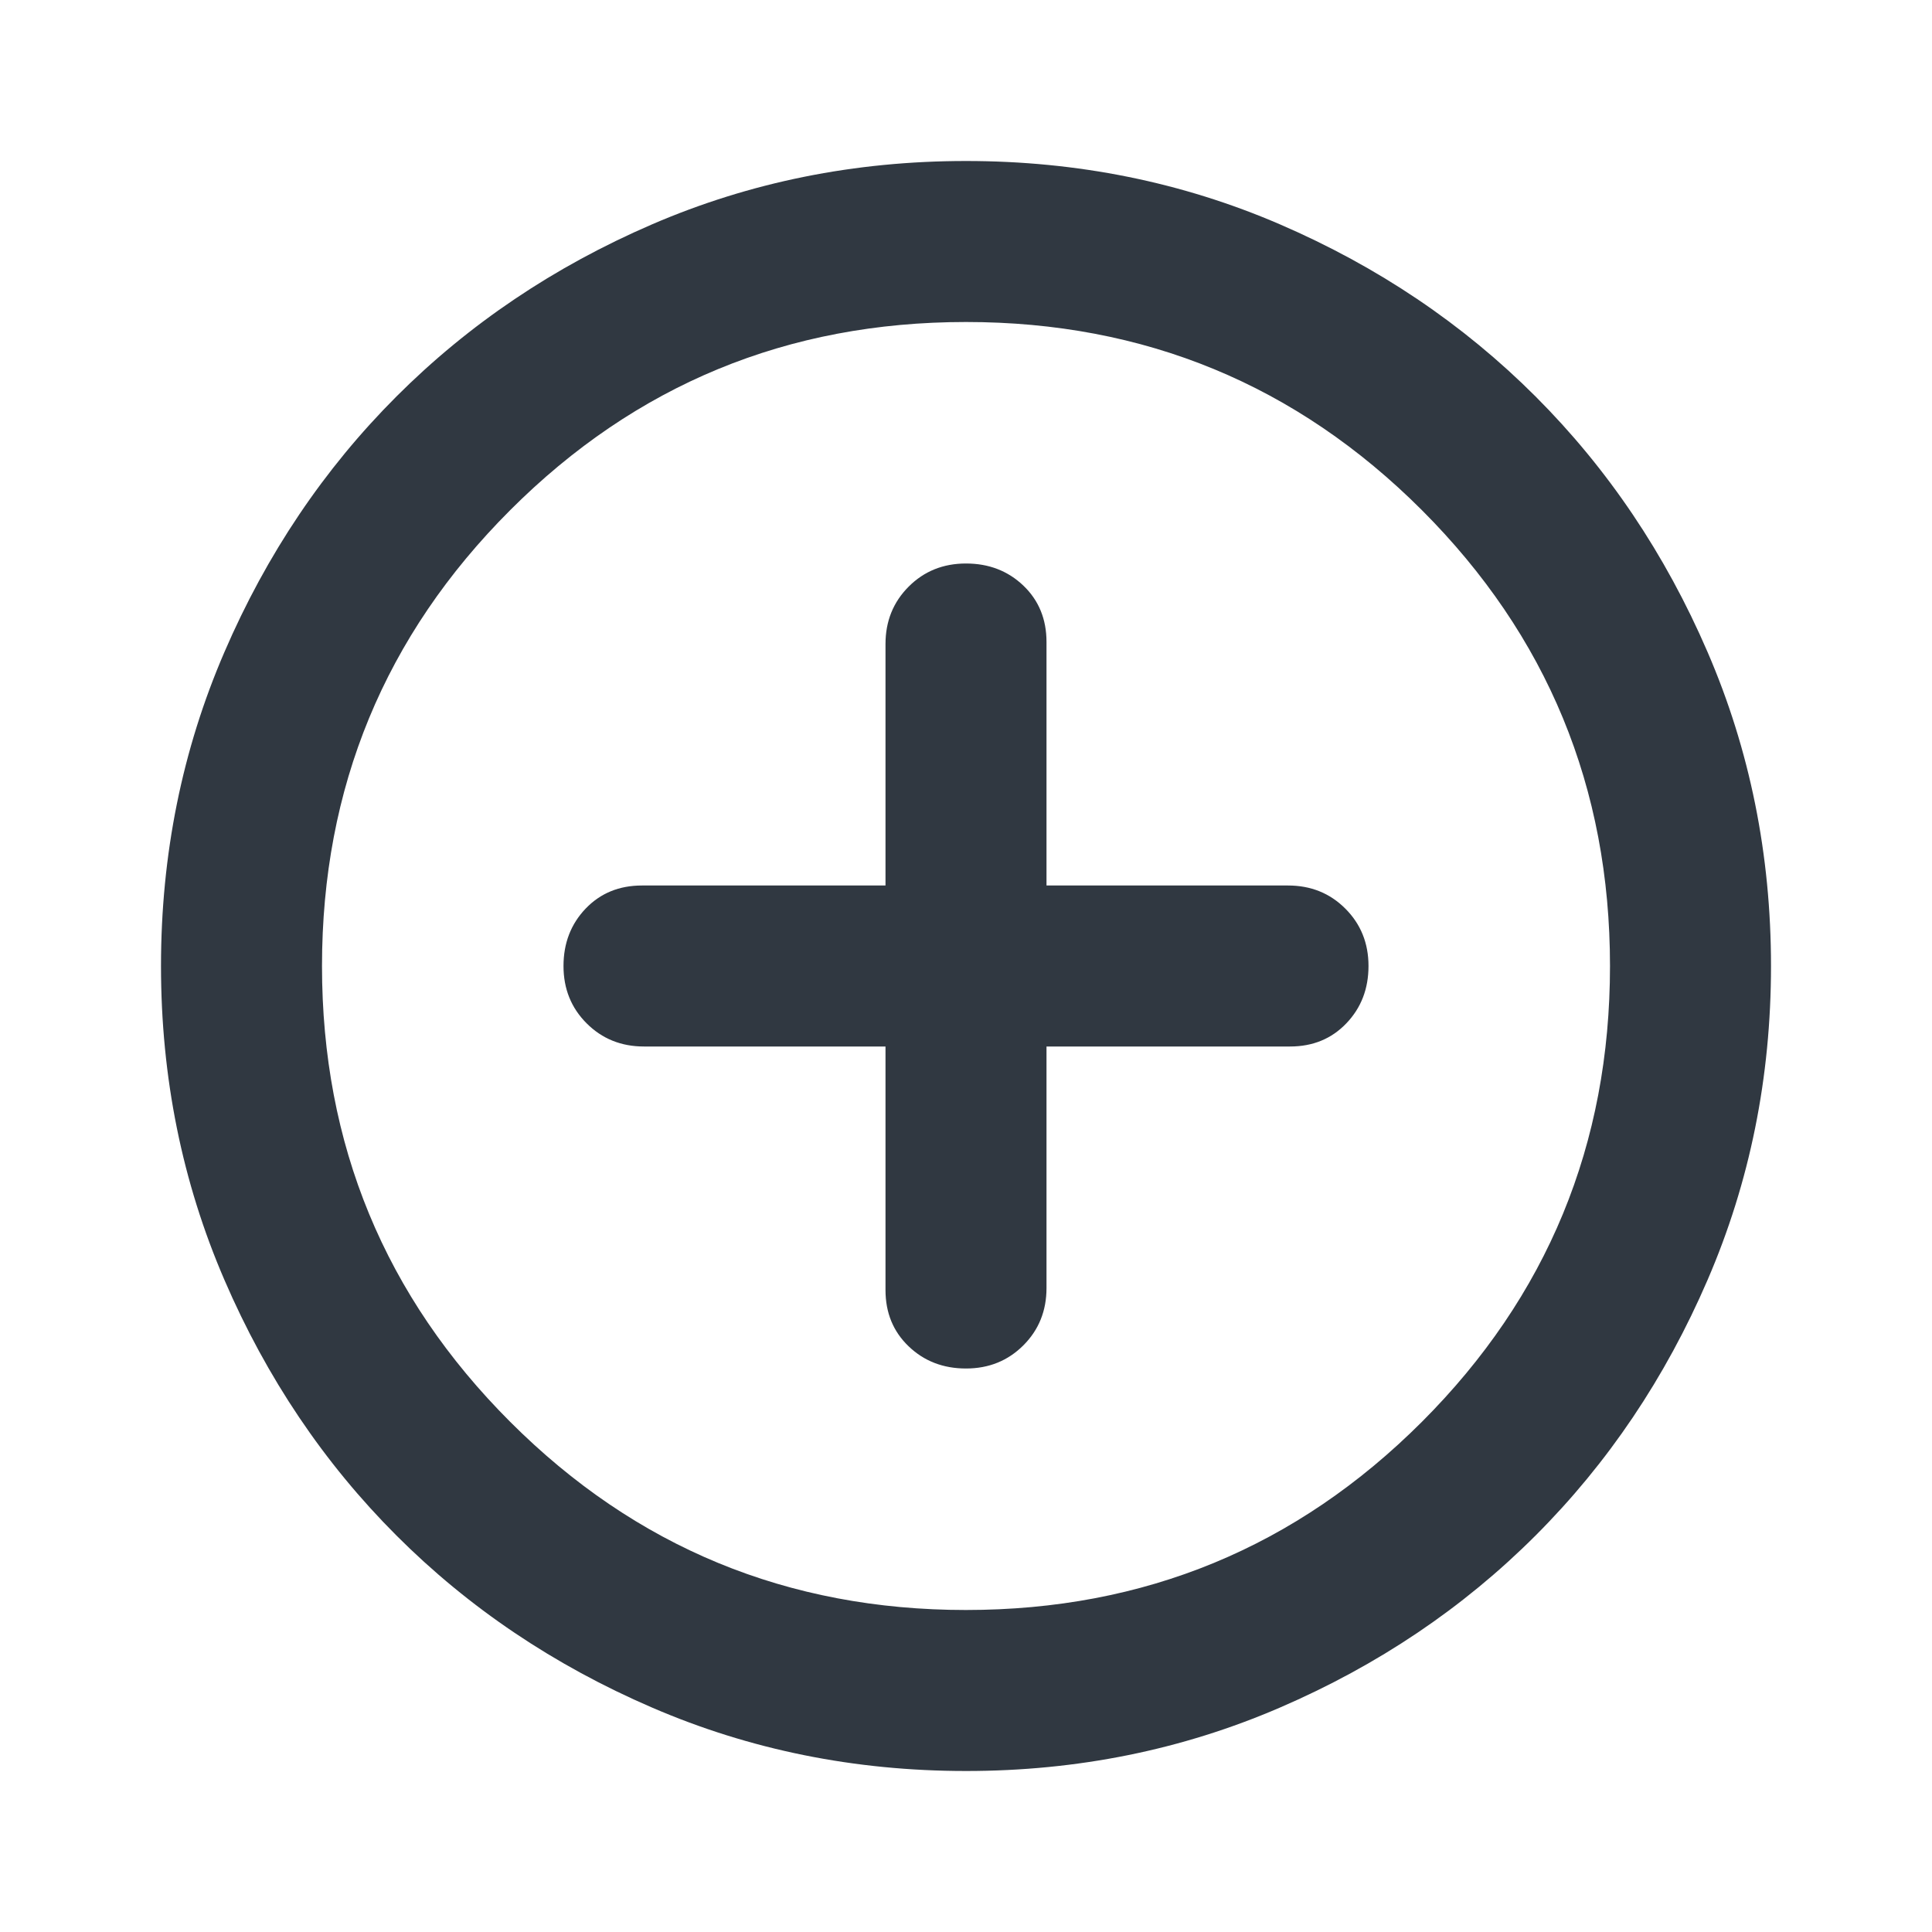 <svg xmlns="http://www.w3.org/2000/svg" width="16px" height="16px" preserveAspectRatio="xMidYMid meet"
    viewBox="0 0 24 24">
    <path fill="#303841"
        d="M12 17q.425 0 .713-.288Q13 16.425 13 16v-3h3.025q.425 0 .7-.288Q17 12.425 17 12t-.288-.713Q16.425 11 16 11h-3V7.975q0-.425-.287-.7Q12.425 7 12 7t-.712.287Q11 7.575 11 8v3H7.975q-.425 0-.7.287Q7 11.575 7 12t.287.712Q7.575 13 8 13h3v3.025q0 .425.288.7q.287.275.712.275Zm0 5q-2.075 0-3.9-.788q-1.825-.787-3.175-2.137q-1.35-1.35-2.137-3.175Q2 14.075 2 12t.788-3.9q.787-1.825 2.137-3.175q1.35-1.35 3.175-2.138Q9.925 2 12 2t3.9.787q1.825.788 3.175 2.138q1.35 1.35 2.137 3.175Q22 9.925 22 12t-.788 3.9q-.787 1.825-2.137 3.175q-1.35 1.35-3.175 2.137Q14.075 22 12 22Zm0-10Zm0 8q3.325 0 5.663-2.337Q20 15.325 20 12t-2.337-5.663Q15.325 4 12 4T6.338 6.337Q4 8.675 4 12t2.338 5.663Q8.675 20 12 20Z" />
</svg>
